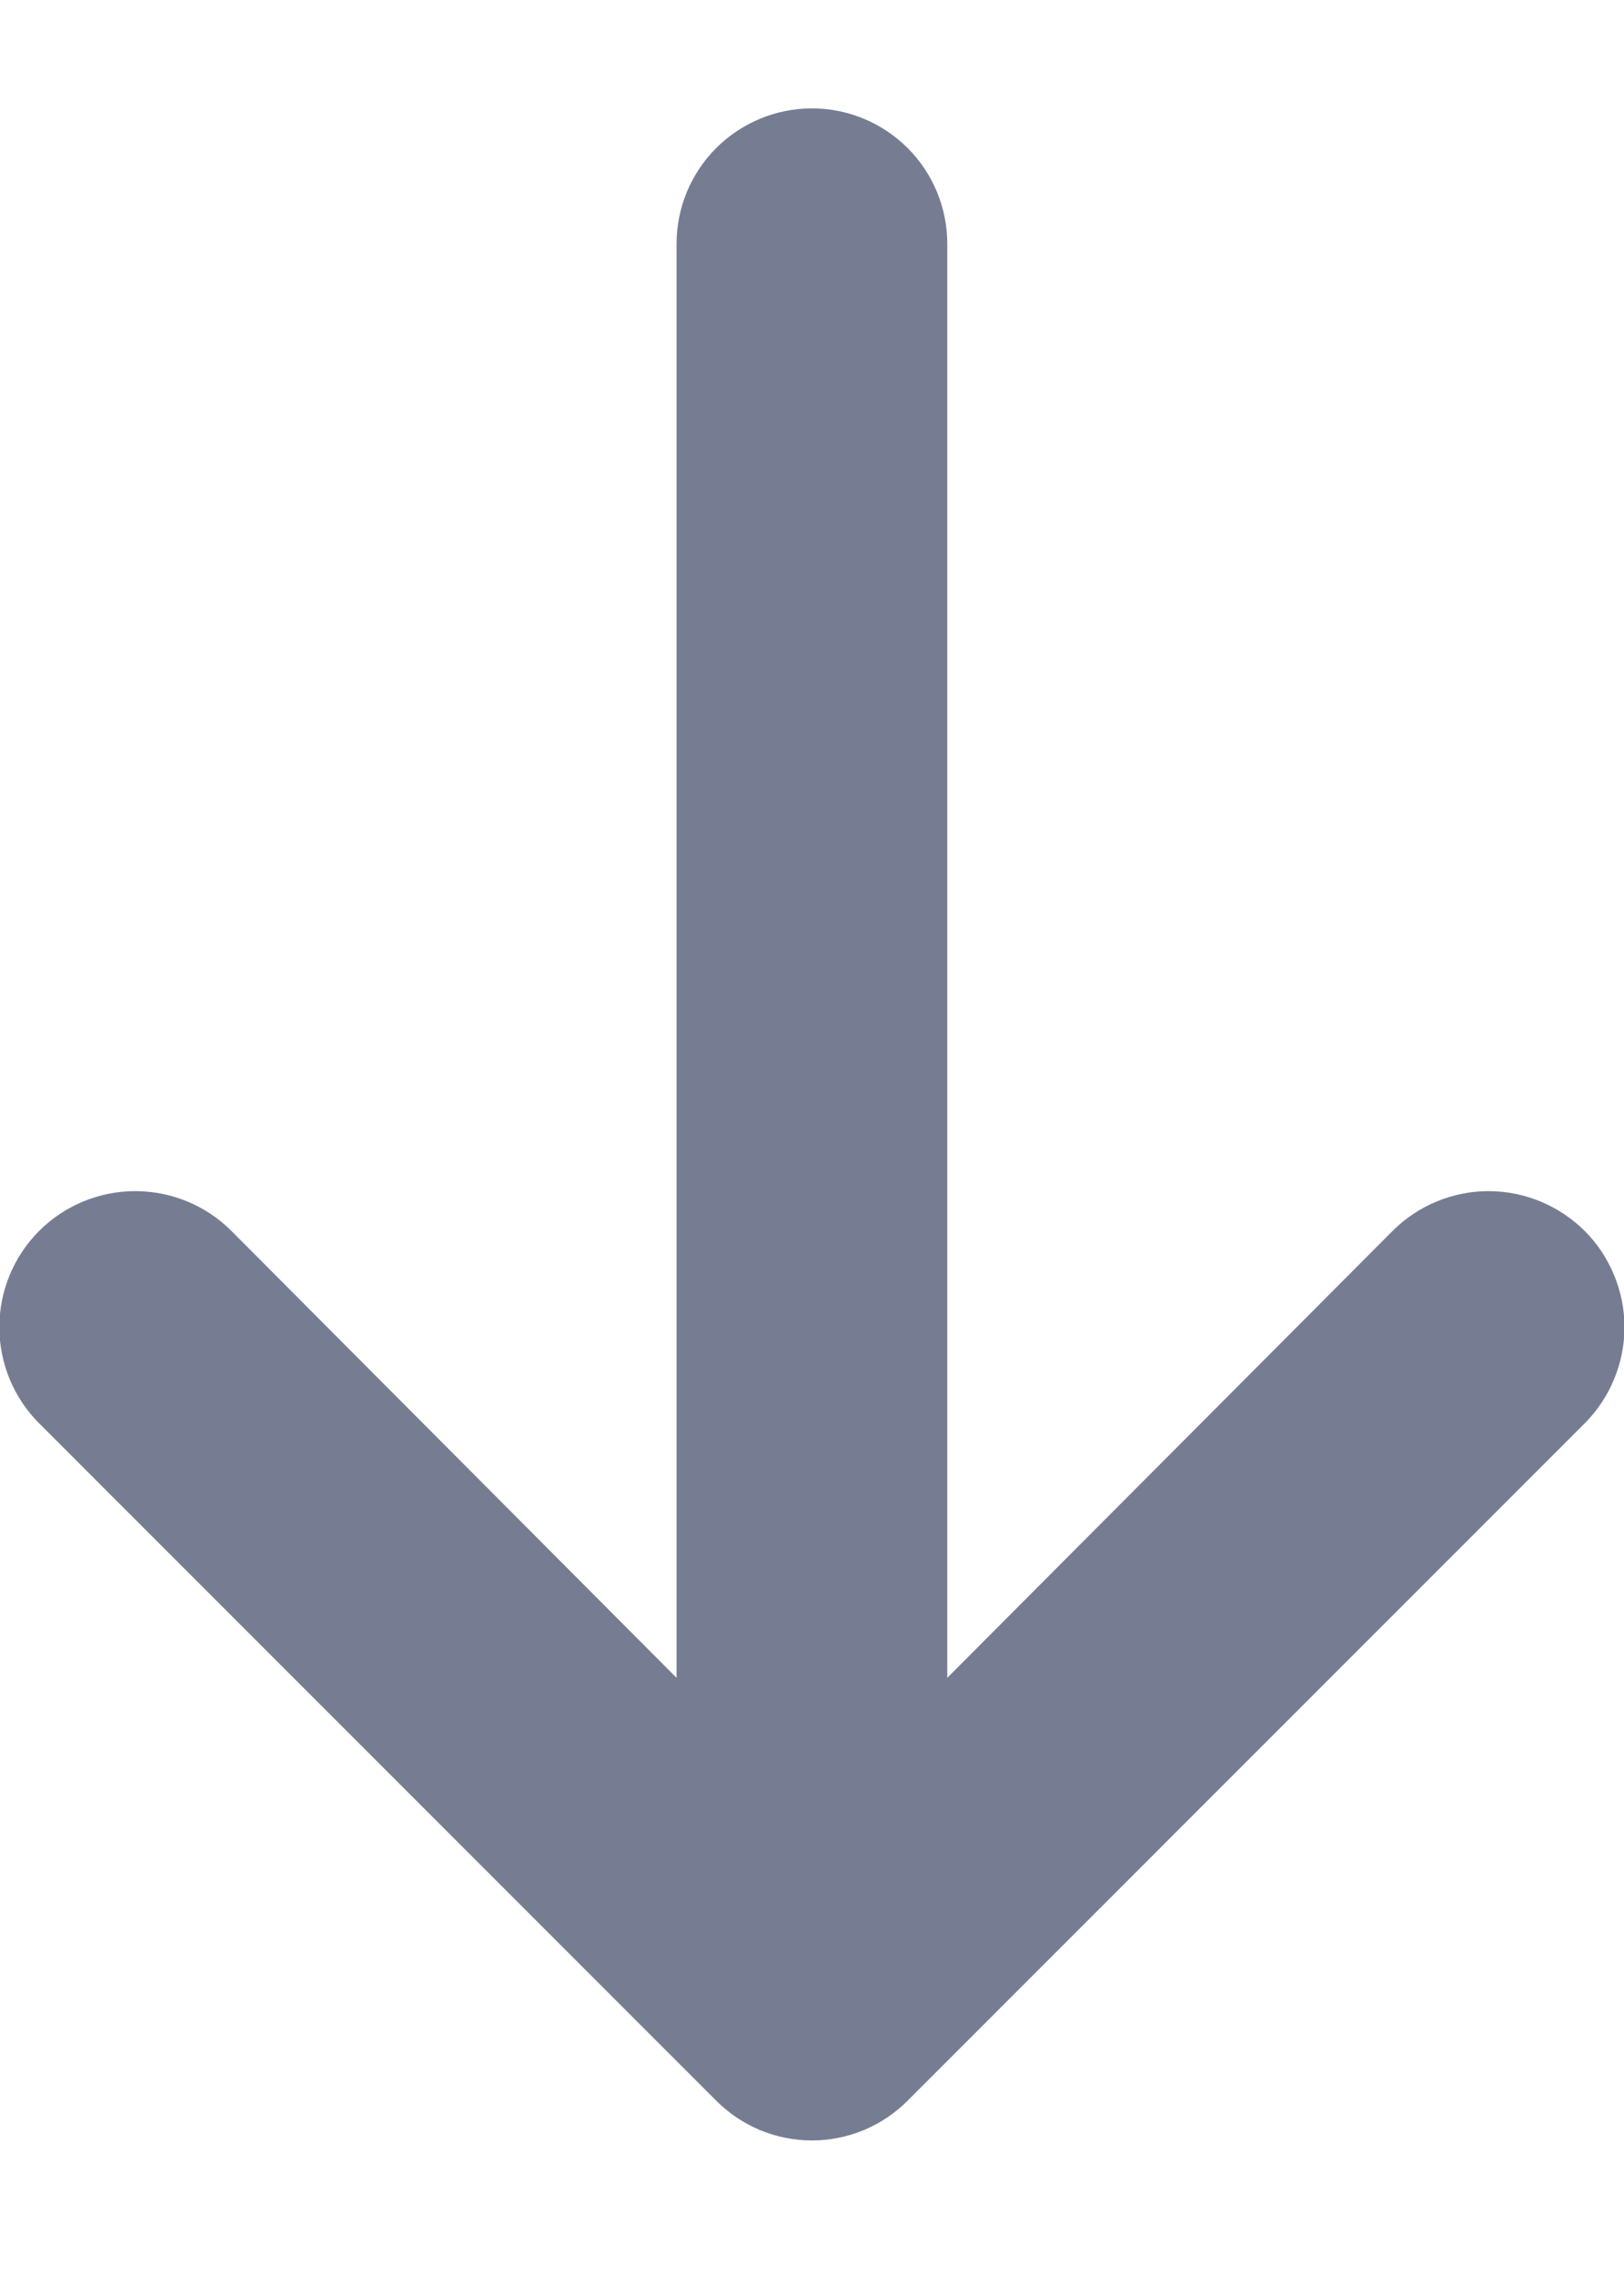 <svg width="10" height="14" viewBox="0 0 10 14" fill="none" xmlns="http://www.w3.org/2000/svg">
<path d="M5 0.667C4.778 0.667 4.567 0.755 4.41 0.911C4.254 1.067 4.166 1.279 4.166 1.5V10.325L1.425 7.575C1.268 7.418 1.055 7.33 0.833 7.33C0.611 7.33 0.398 7.418 0.241 7.575C0.084 7.732 -0.004 7.945 -0.004 8.167C-0.004 8.389 0.084 8.602 0.241 8.759L4.408 12.925C4.485 13.003 4.577 13.065 4.679 13.108C4.781 13.15 4.889 13.172 5 13.172C5.11 13.172 5.218 13.15 5.32 13.108C5.422 13.065 5.514 13.003 5.591 12.925L9.758 8.759C9.836 8.681 9.897 8.589 9.939 8.487C9.981 8.386 10.003 8.277 10.003 8.167C10.003 8.057 9.981 7.948 9.939 7.847C9.897 7.745 9.836 7.653 9.758 7.575C9.68 7.498 9.588 7.436 9.486 7.394C9.385 7.352 9.276 7.33 9.166 7.33C9.056 7.33 8.947 7.352 8.846 7.394C8.744 7.436 8.652 7.498 8.575 7.575L5.833 10.325V1.5C5.833 1.279 5.745 1.067 5.589 0.911C5.432 0.755 5.221 0.667 5 0.667Z" fill="#767D93"/>
</svg>
